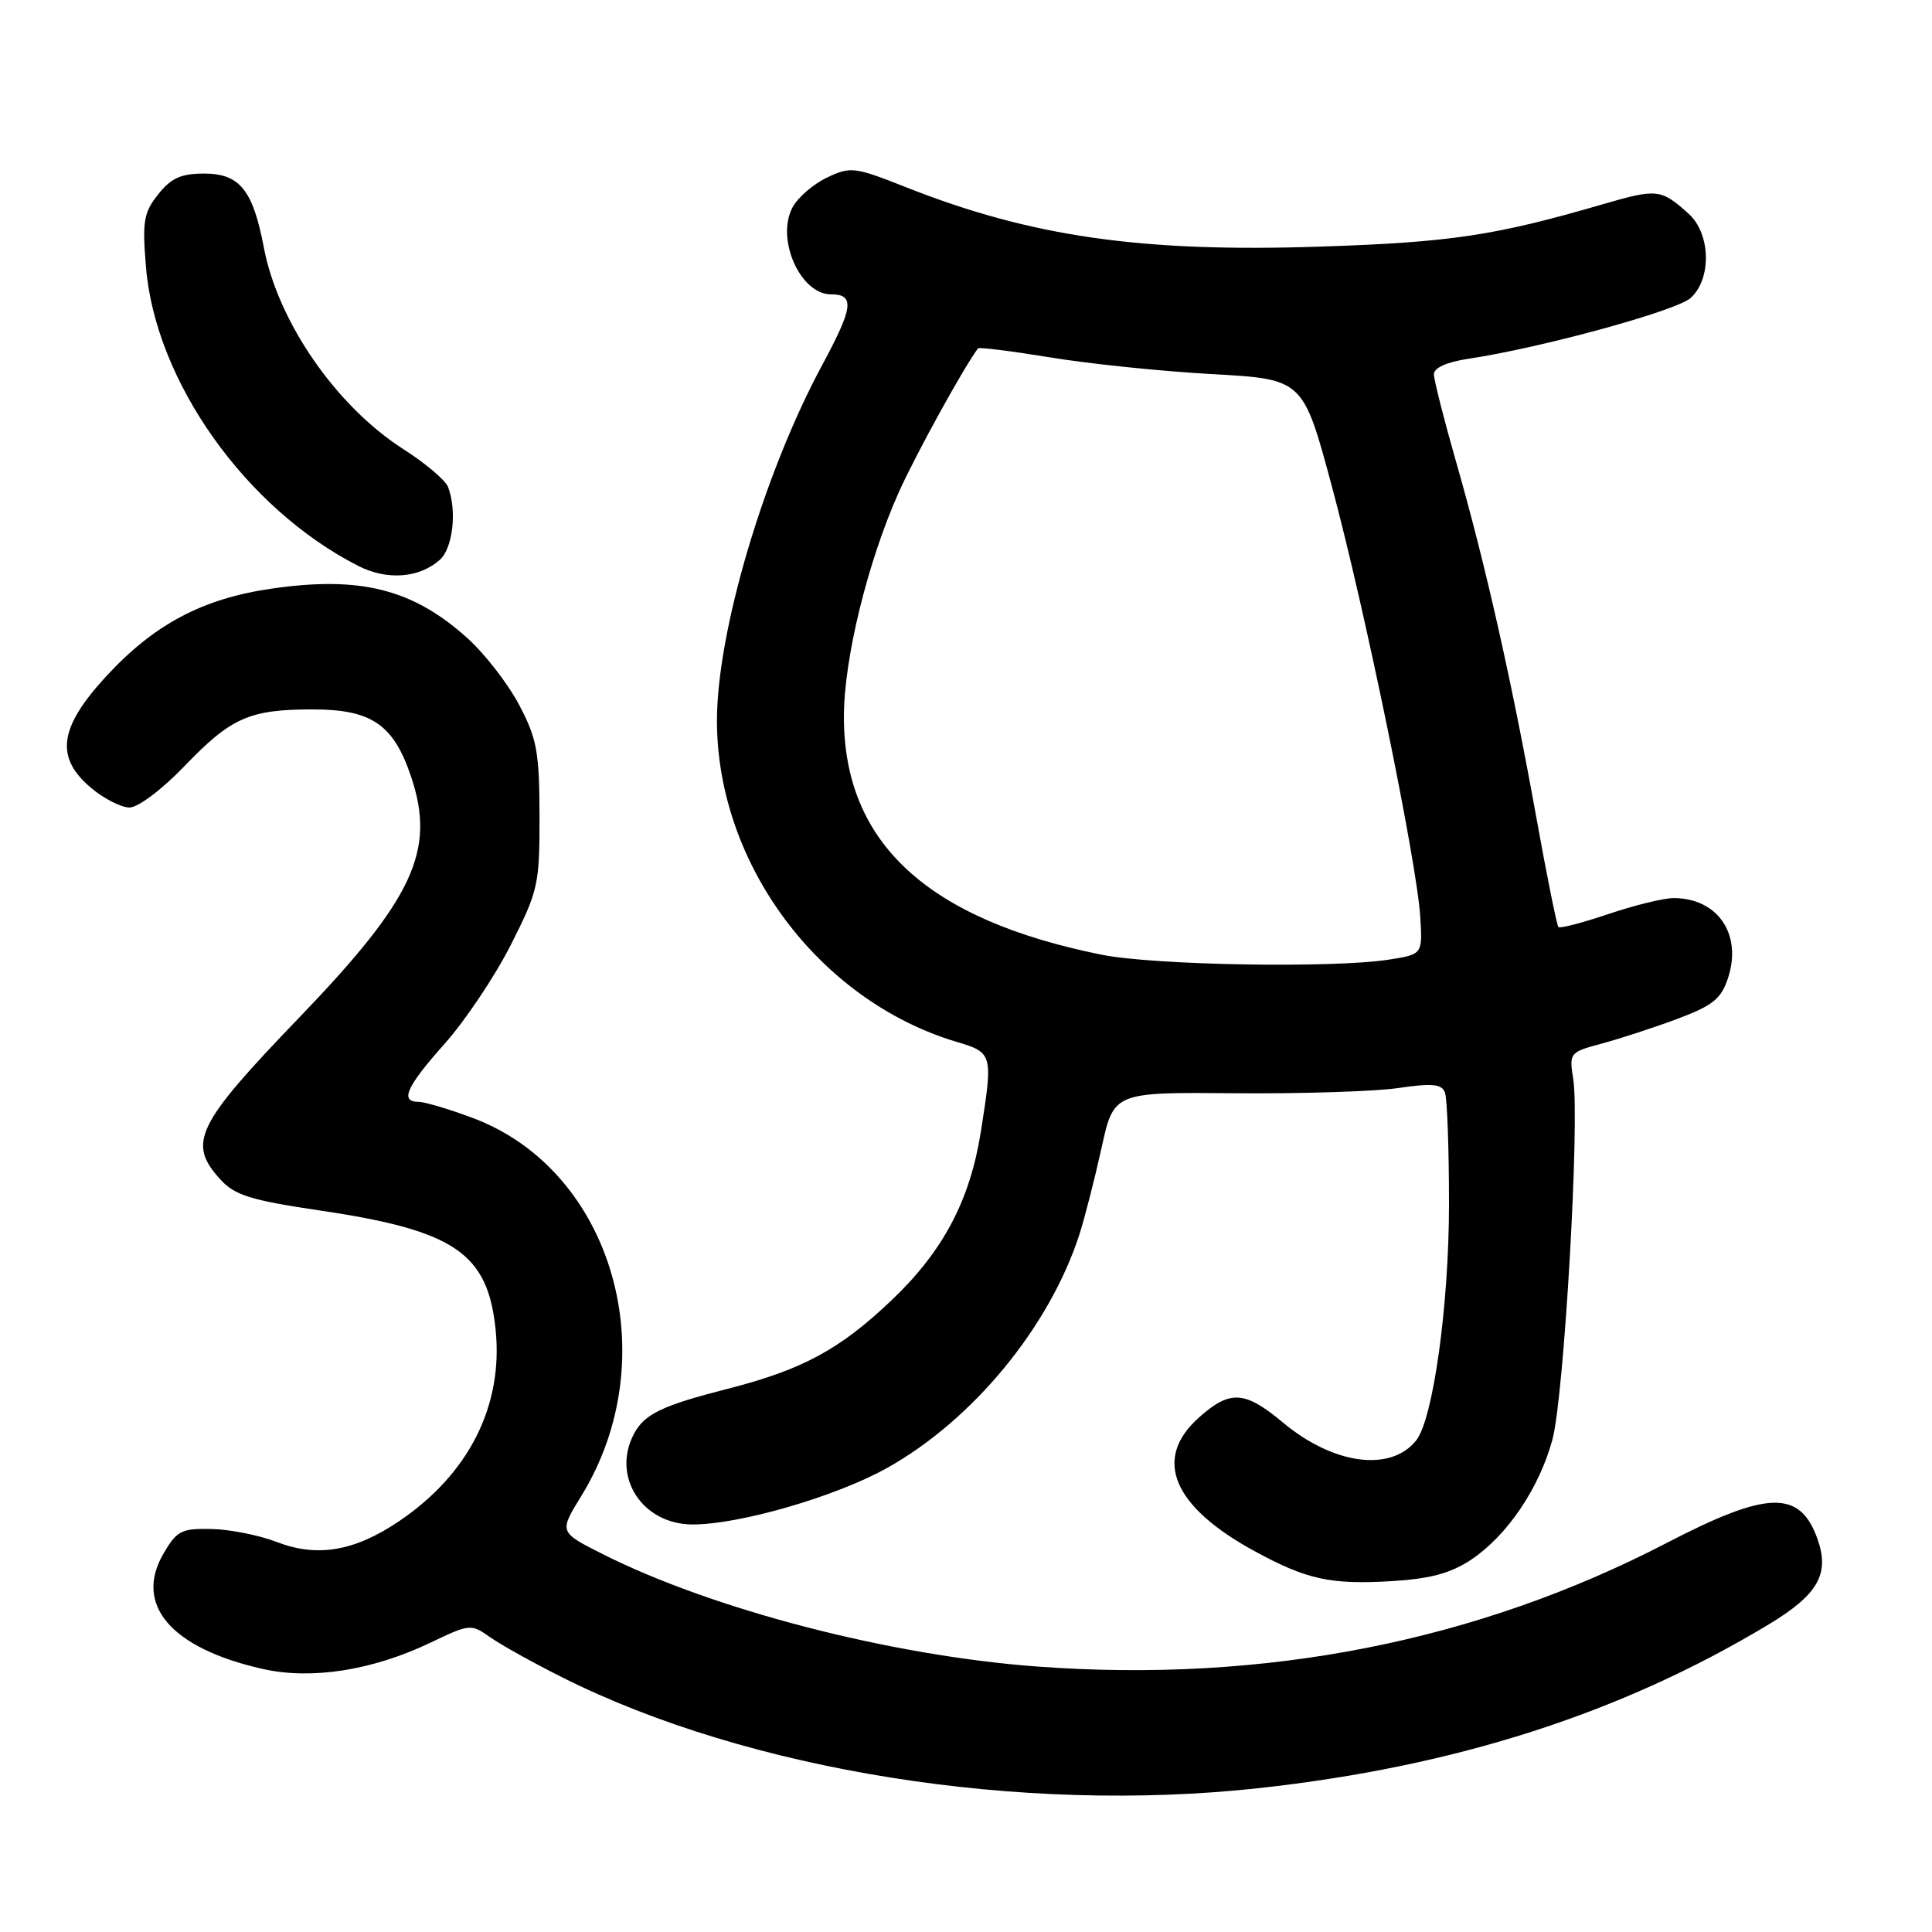 <?xml version="1.0" encoding="UTF-8" standalone="no"?>
<!DOCTYPE svg PUBLIC "-//W3C//DTD SVG 1.1//EN" "http://www.w3.org/Graphics/SVG/1.1/DTD/svg11.dtd" >
<svg xmlns="http://www.w3.org/2000/svg" xmlns:xlink="http://www.w3.org/1999/xlink" version="1.1" viewBox="0 0 256 256">
 <g >
 <path fill="currentColor"
d=" M 166.79 236.94 C 192.80 234.09 214.76 227.05 234.32 215.27 C 240.86 211.34 242.45 208.59 240.86 204.02 C 238.54 197.38 234.29 197.47 220.92 204.41 C 195.70 217.51 167.60 223.04 137.51 220.83 C 118.09 219.41 94.45 213.29 79.79 205.89 C 74.08 203.01 74.08 203.01 77.01 198.25 C 88.34 179.85 81.25 155.10 62.65 148.14 C 59.50 146.96 56.27 146.00 55.46 146.00 C 52.94 146.00 53.84 144.00 58.92 138.30 C 61.62 135.27 65.56 129.39 67.67 125.23 C 71.32 118.02 71.50 117.23 71.49 108.09 C 71.47 99.66 71.15 97.89 68.81 93.44 C 67.35 90.65 64.27 86.67 61.97 84.59 C 54.76 78.08 47.83 76.30 36.10 77.98 C 26.82 79.30 20.34 82.75 13.91 89.79 C 7.80 96.48 7.30 100.40 12.08 104.41 C 13.77 105.83 16.06 107.00 17.16 107.00 C 18.29 107.00 21.48 104.60 24.42 101.54 C 30.63 95.07 33.05 94.00 41.43 94.00 C 49.27 94.00 52.18 96.01 54.51 103.03 C 57.74 112.74 54.75 119.14 39.64 134.84 C 25.93 149.09 24.78 151.47 29.25 156.34 C 31.13 158.38 33.29 159.05 42.35 160.39 C 60.22 163.03 64.63 166.02 65.67 176.17 C 66.71 186.27 62.12 195.34 52.83 201.60 C 46.93 205.57 42.01 206.39 36.64 204.31 C 34.36 203.43 30.50 202.66 28.07 202.60 C 24.06 202.51 23.44 202.82 21.69 205.81 C 17.69 212.62 22.64 218.40 34.79 221.14 C 41.28 222.61 49.37 221.34 57.11 217.63 C 62.24 215.17 62.42 215.16 64.93 216.93 C 66.34 217.93 70.65 220.33 74.50 222.26 C 99.24 234.67 135.22 240.39 166.79 236.94 Z  M 194.90 206.69 C 199.69 203.51 203.97 197.19 205.71 190.73 C 207.25 184.96 209.35 148.56 208.46 142.97 C 207.91 139.51 207.98 139.42 212.28 138.27 C 214.69 137.62 219.19 136.15 222.27 135.00 C 226.96 133.24 228.06 132.36 228.97 129.60 C 230.88 123.81 227.61 119.00 221.76 119.00 C 220.46 119.00 216.58 119.95 213.14 121.11 C 209.70 122.27 206.71 123.05 206.50 122.84 C 206.29 122.62 204.94 115.94 203.51 107.98 C 200.27 90.04 196.79 74.62 192.95 61.23 C 191.33 55.58 190.00 50.34 190.00 49.59 C 190.00 48.74 191.71 47.97 194.56 47.54 C 204.18 46.10 222.14 41.19 224.02 39.48 C 226.83 36.94 226.68 30.96 223.75 28.32 C 220.09 25.03 219.59 24.97 212.39 27.06 C 198.05 31.24 192.19 32.11 174.86 32.68 C 151.27 33.46 136.70 31.37 120.18 24.86 C 113.21 22.10 112.71 22.04 109.58 23.53 C 107.77 24.39 105.72 26.16 105.02 27.47 C 102.78 31.64 106.03 39.00 110.10 39.00 C 113.28 39.00 113.08 40.70 108.97 48.32 C 101.23 62.67 95.00 83.70 95.00 95.49 C 95.00 114.48 108.52 132.60 126.75 138.05 C 131.55 139.48 131.60 139.64 129.96 150.00 C 128.52 159.06 124.98 165.76 118.21 172.22 C 111.31 178.80 106.38 181.47 96.44 184.02 C 87.76 186.23 85.41 187.36 84.02 189.96 C 80.98 195.64 85.09 202.00 91.79 202.00 C 98.04 202.00 110.79 198.29 117.55 194.51 C 128.94 188.14 139.09 175.79 143.05 163.50 C 143.75 161.30 145.06 156.17 145.96 152.11 C 147.58 144.72 147.58 144.72 163.54 144.86 C 172.32 144.94 182.07 144.63 185.21 144.18 C 189.76 143.51 191.03 143.63 191.46 144.75 C 191.76 145.53 192.00 152.19 192.00 159.56 C 192.00 172.91 189.90 188.02 187.66 190.85 C 184.29 195.10 176.68 194.08 169.98 188.48 C 164.92 184.26 162.99 184.15 158.85 187.84 C 152.73 193.31 155.37 199.62 166.26 205.55 C 173.18 209.31 176.30 209.99 184.38 209.51 C 189.49 209.20 192.19 208.48 194.90 206.69 Z  M 58.25 74.21 C 60.00 72.69 60.58 67.68 59.37 64.53 C 59.03 63.63 56.36 61.37 53.44 59.51 C 44.55 53.82 36.83 42.66 34.96 32.79 C 33.51 25.17 31.76 23.00 27.05 23.00 C 23.99 23.00 22.67 23.59 20.96 25.75 C 19.04 28.17 18.84 29.32 19.34 35.34 C 20.58 50.51 32.55 67.38 47.46 74.98 C 51.26 76.92 55.49 76.62 58.25 74.21 Z  M 146.00 126.51 C 122.85 121.86 111.82 111.68 111.82 94.97 C 111.82 87.31 114.97 74.43 119.11 65.19 C 121.29 60.32 127.69 48.69 129.59 46.16 C 129.72 45.98 134.04 46.52 139.17 47.36 C 144.30 48.21 153.94 49.20 160.58 49.57 C 172.66 50.24 172.66 50.24 176.46 64.37 C 180.86 80.70 187.74 114.19 188.19 121.48 C 188.50 126.46 188.50 126.46 184.00 127.16 C 176.55 128.31 152.95 127.90 146.00 126.51 Z "/>
</g>
</svg>